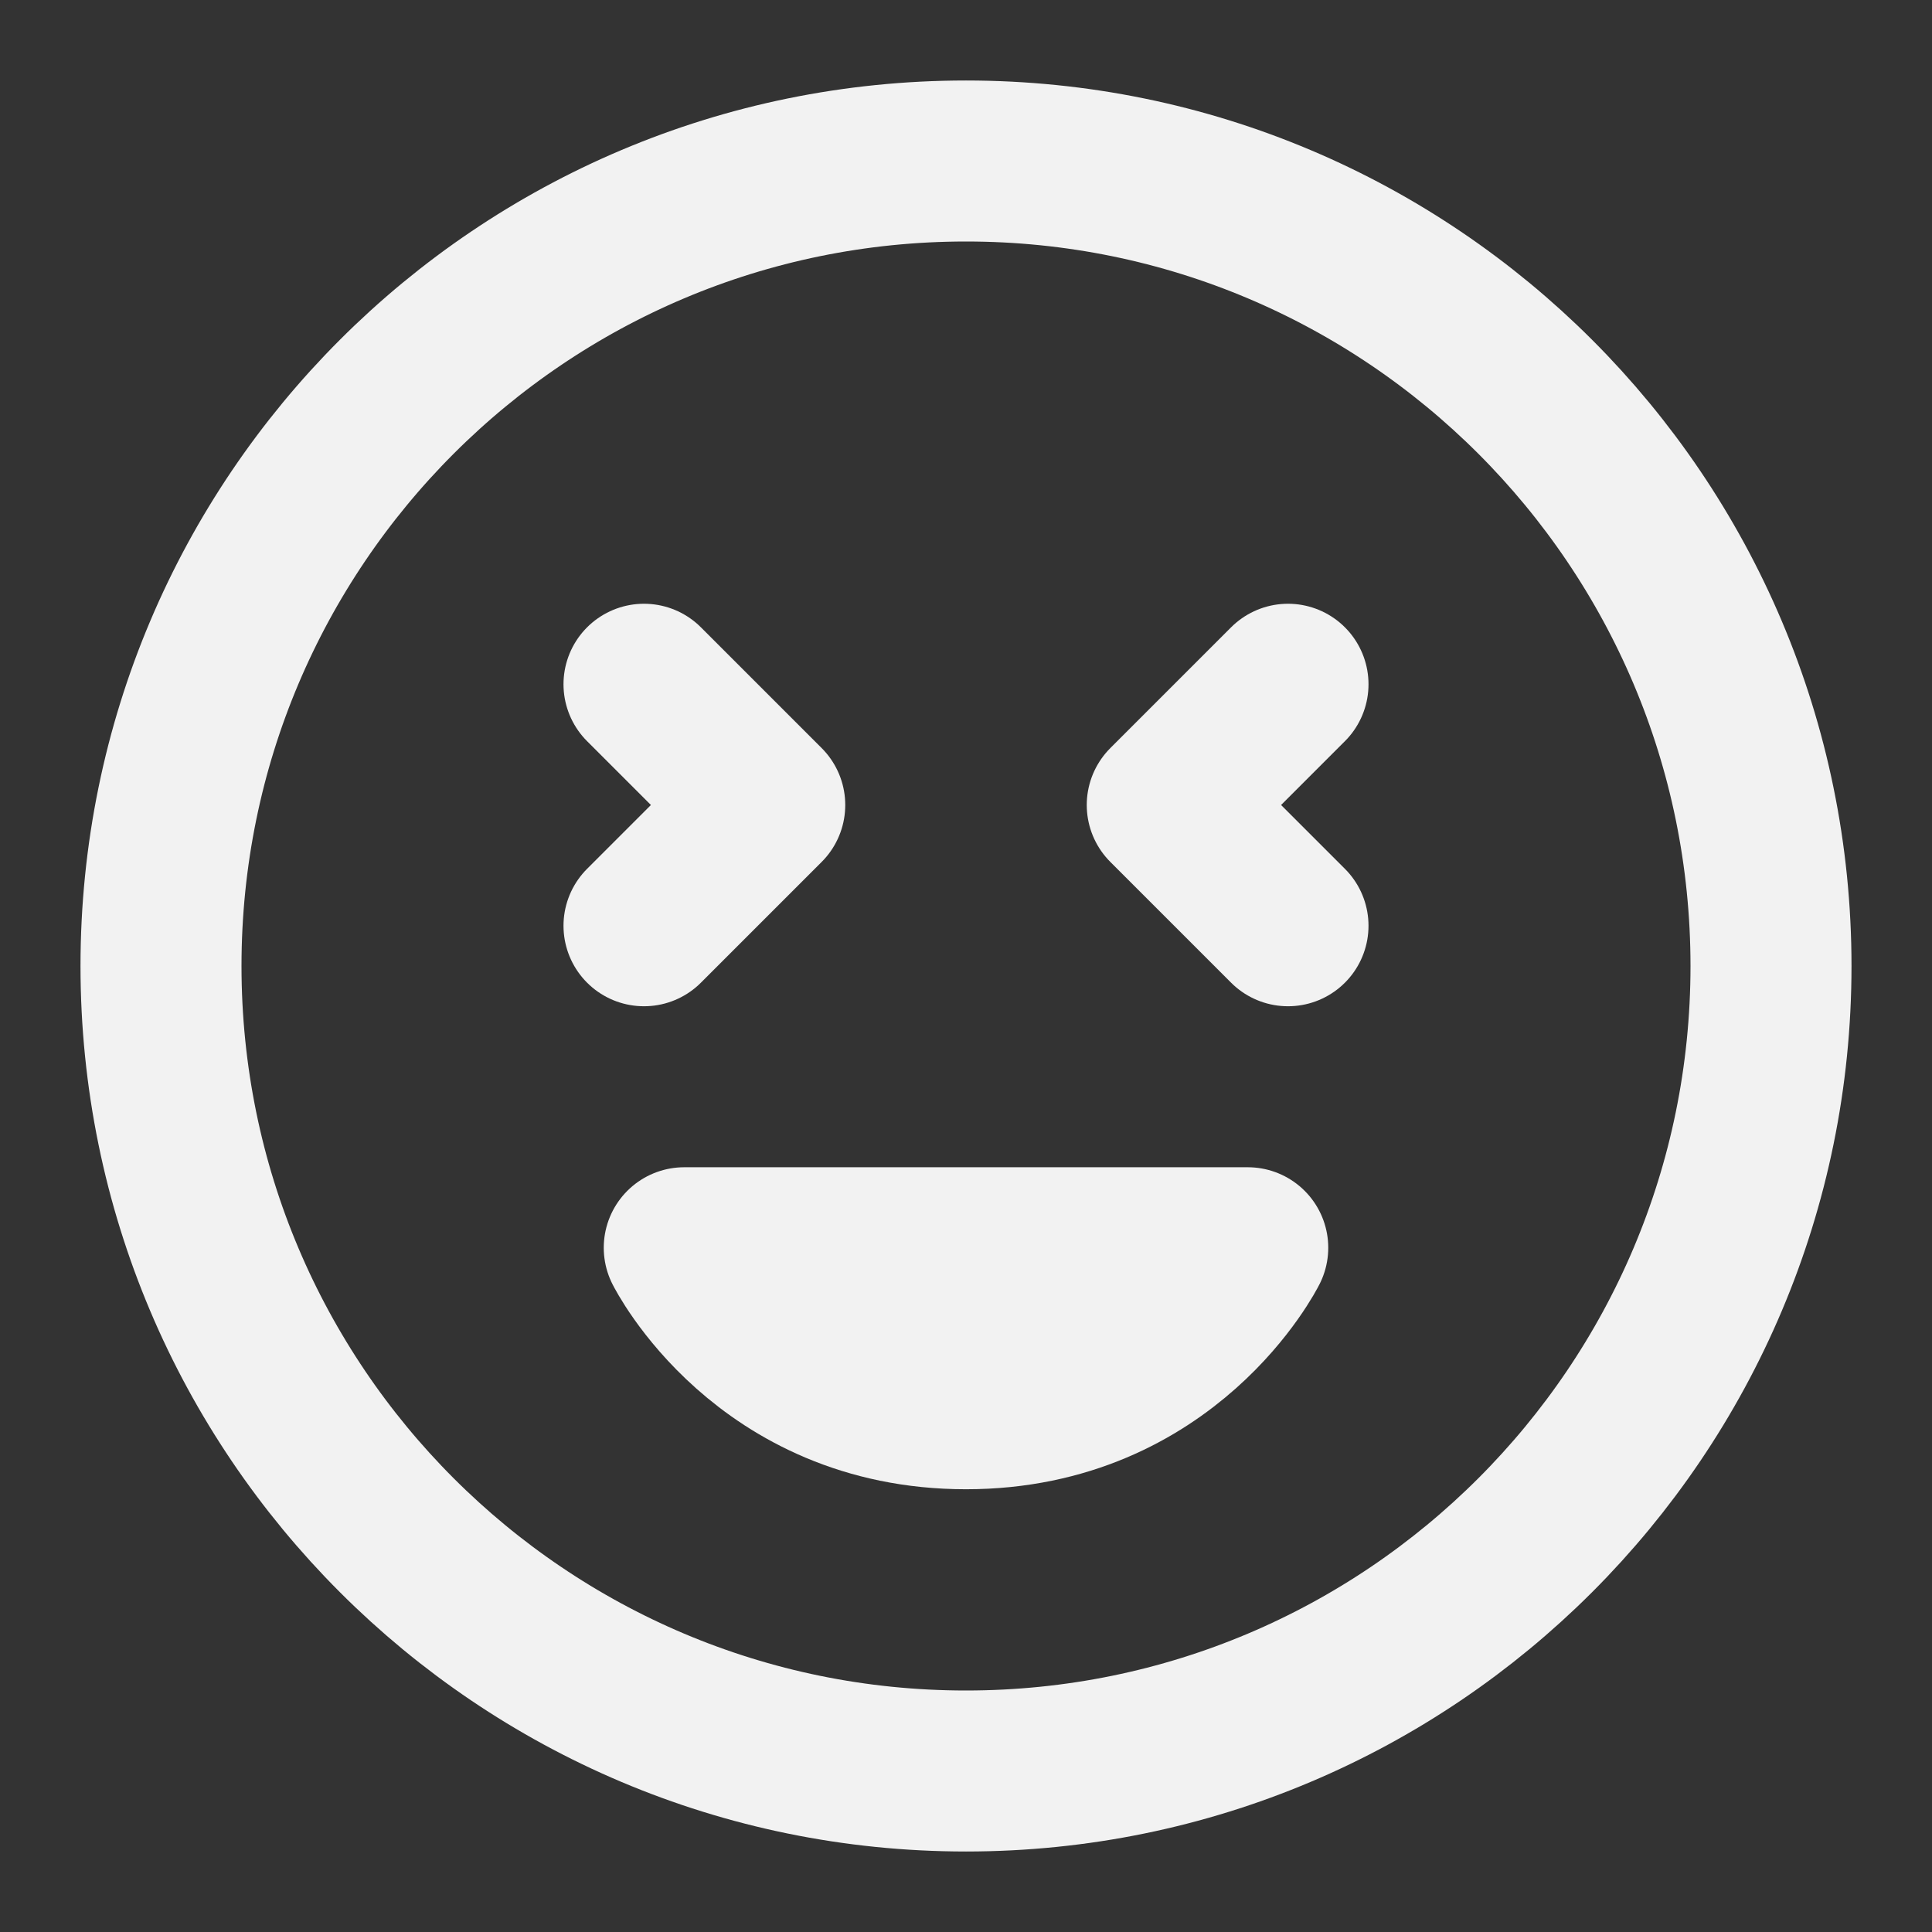 <?xml version="1.0" encoding="UTF-8"?><svg width="24" height="24" viewBox="0 0 48 48" fill="none" xmlns="http://www.w3.org/2000/svg"><rect x="0" y="0" width="48" height="48" fill="#333333" stroke="none"/><path d="M24 44C35.046 44 44 35.046 44 24C44 12.954 35.046 4 24 4C12.954 4 4 12.954 4 24C4 35.046 12.954 44 24 44Z" fill="none" stroke="#F2F2F2" stroke-width="4" stroke-linejoin="round"/><path d="M24 35C29 35 31 31 31 31H17C17 31 19 35 24 35Z" stroke="#F2F2F2" stroke-width="4" stroke-linecap="round" stroke-linejoin="round"/><path d="M32 17L29 20L32 23" stroke="#F2F2F2" stroke-width="4" stroke-linecap="round" stroke-linejoin="round"/><path d="M16 17L19 20L16 23" stroke="#F2F2F2" stroke-width="4" stroke-linecap="round" stroke-linejoin="round"/></svg>
